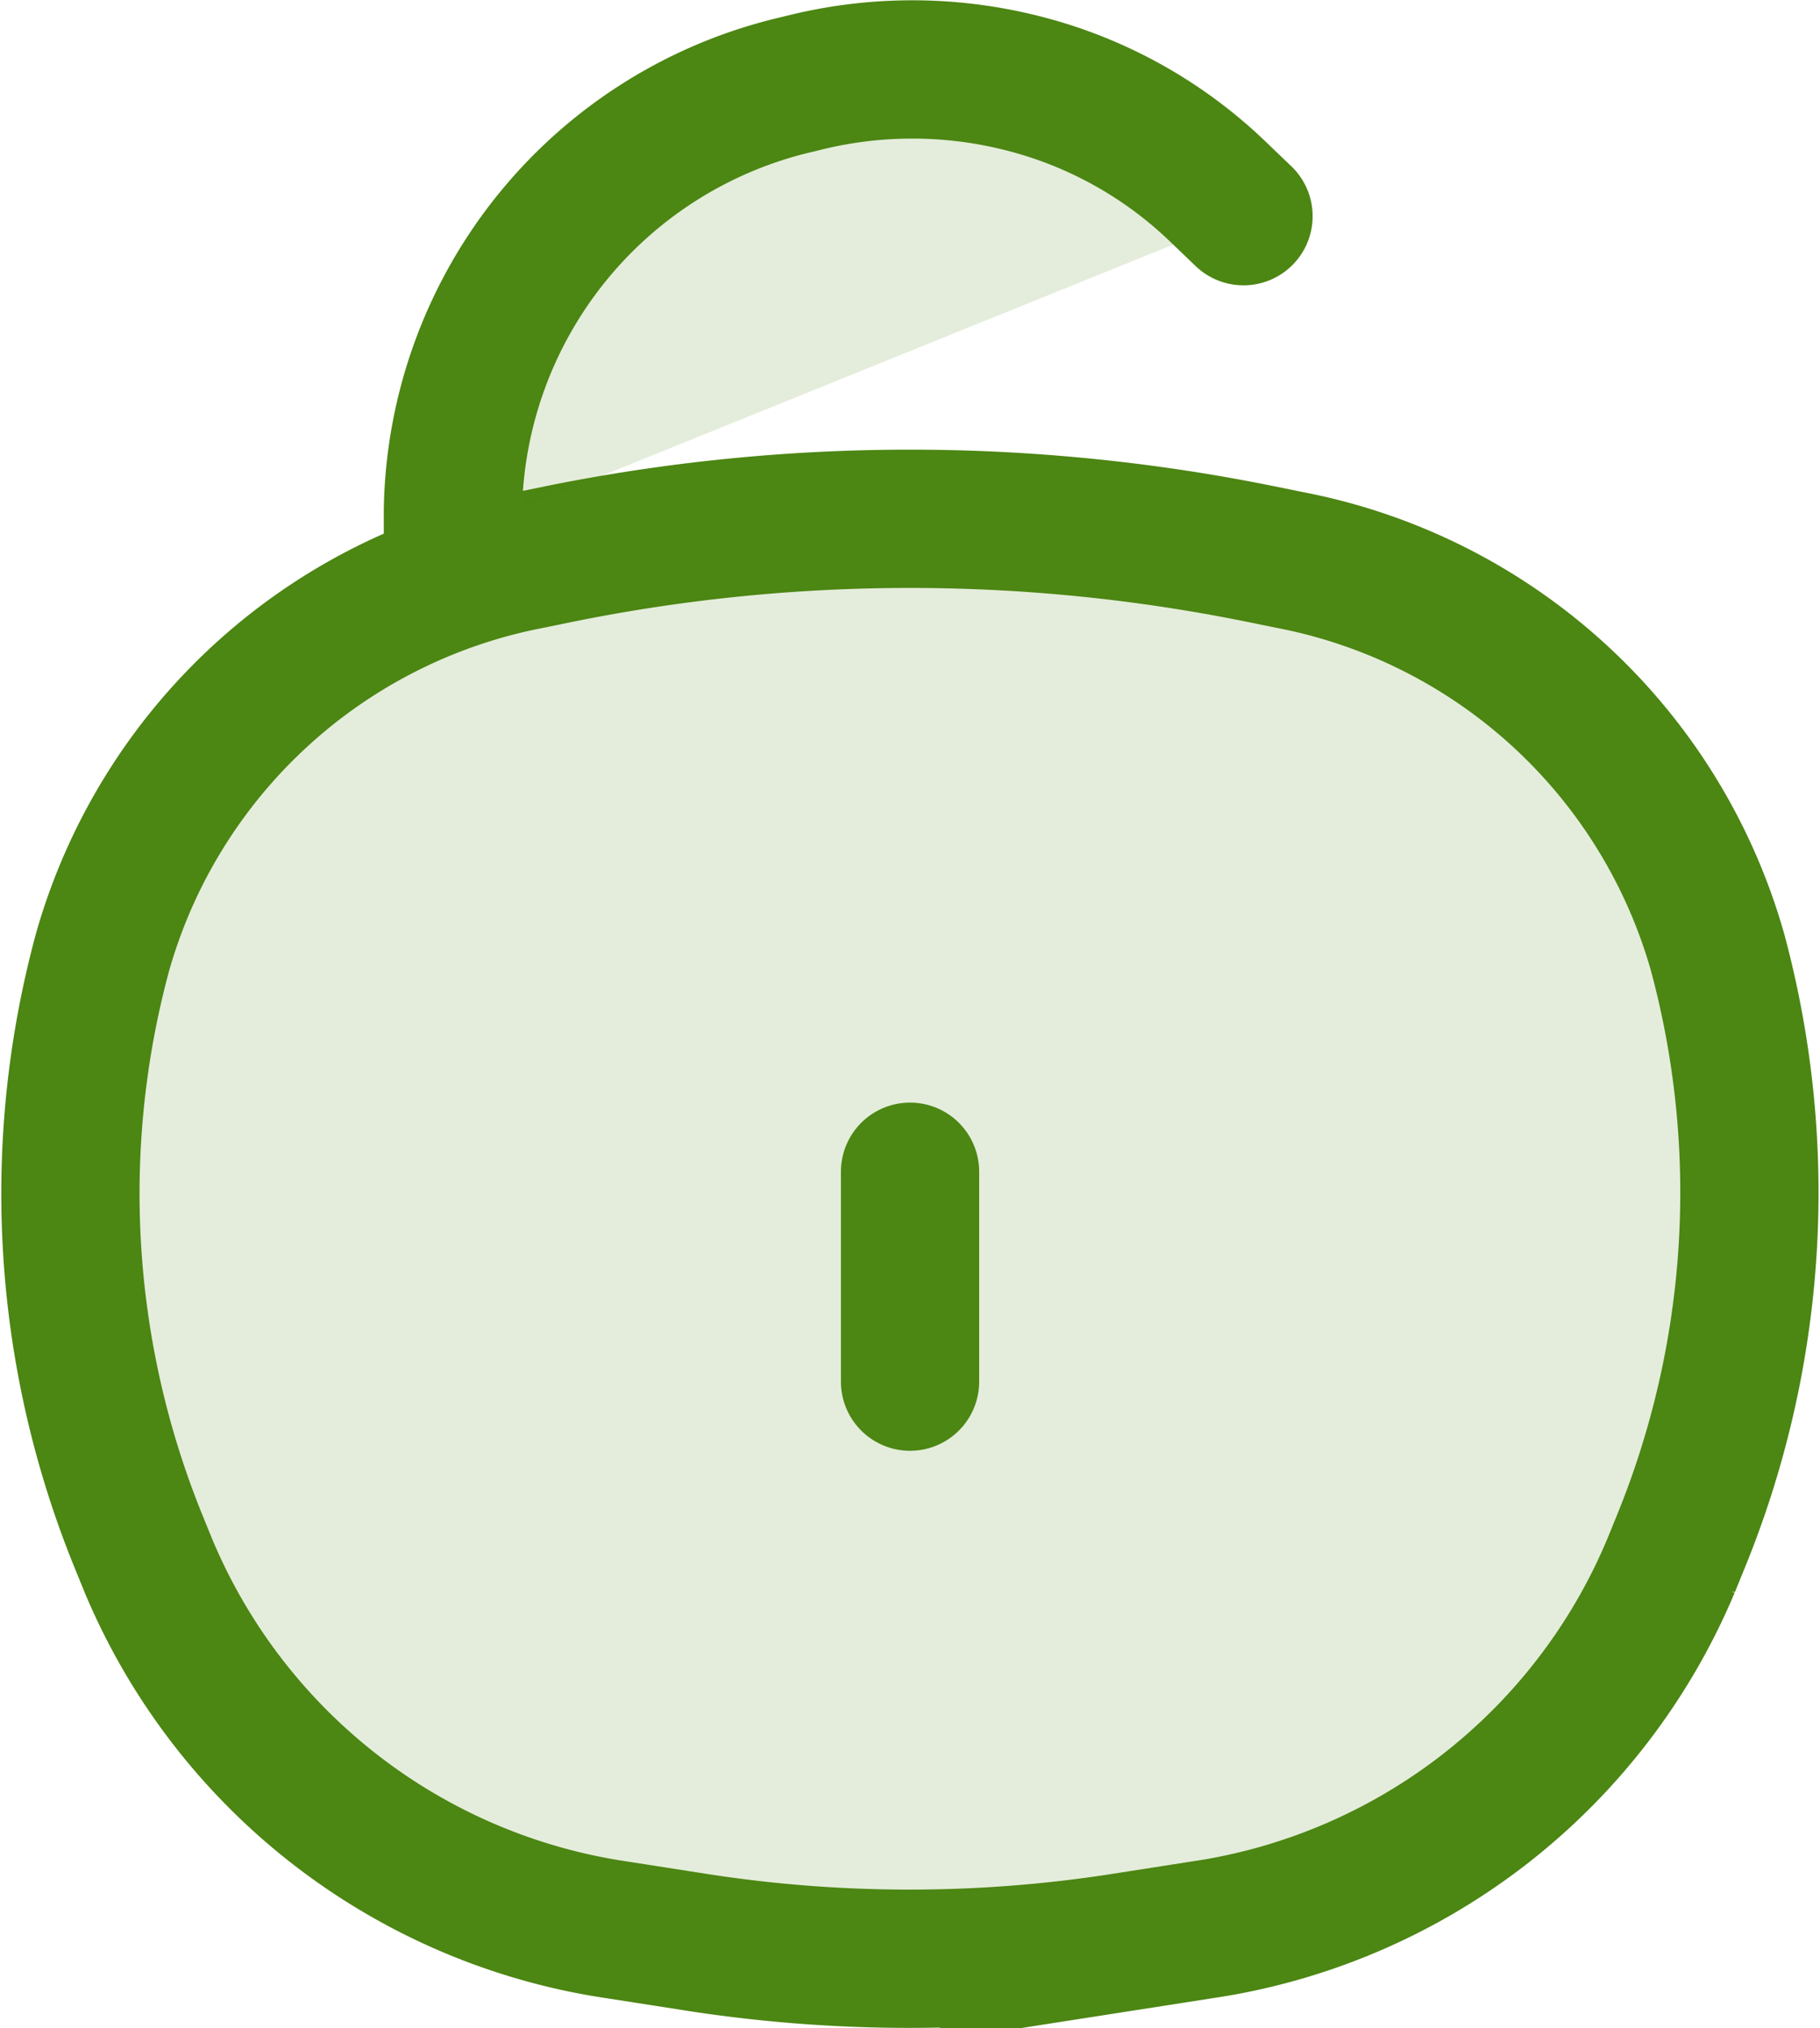 <svg xmlns="http://www.w3.org/2000/svg" width="19.747" height="22.001" viewBox="0 0 19.747 22.001">
  <g id="COCO_Duotone_Unlock" data-name="COCO/Duotone/Unlock" transform="translate(-3.236 -2.247)">
    <path id="Vector" d="M.349,8.98A6,6,0,0,1,4.988,4.727L5.3,4.663a19.142,19.142,0,0,1,7.615,0l.314.064A6,6,0,0,1,17.871,8.98a10.007,10.007,0,0,1-.4,6.4l-.106.26a6.552,6.552,0,0,1-5.089,3.947l-.853.133a15.031,15.031,0,0,1-4.638,0l-.853-.133A6.552,6.552,0,0,1,.849,15.643l-.106-.26A10.007,10.007,0,0,1,.349,8.98Z" transform="translate(4 3.594)" fill="rgba(76,134,19,0.15)" stroke="#4c8613" stroke-linecap="round" stroke-width="1.5"/>
    <path id="Vector-2" data-name="Vector" d="M3.644,5.062V4.793A4.823,4.823,0,0,1,7.373.164L7.451.145A4.861,4.861,0,0,1,9.761.134a4.724,4.724,0,0,1,2.17,1.179l.291.279" transform="translate(4.506 3)" fill="rgba(76,134,19,0.15)" stroke="#4c8613" stroke-linecap="round" stroke-width="1.5"/>
    <path id="Vector-3" data-name="Vector" d="M0,0V2.277" transform="translate(13.11 14.957)" fill="rgba(76,134,19,0.15)" stroke="#4c8613" stroke-linecap="round" stroke-width="1.5"/>
  </g>
</svg>
